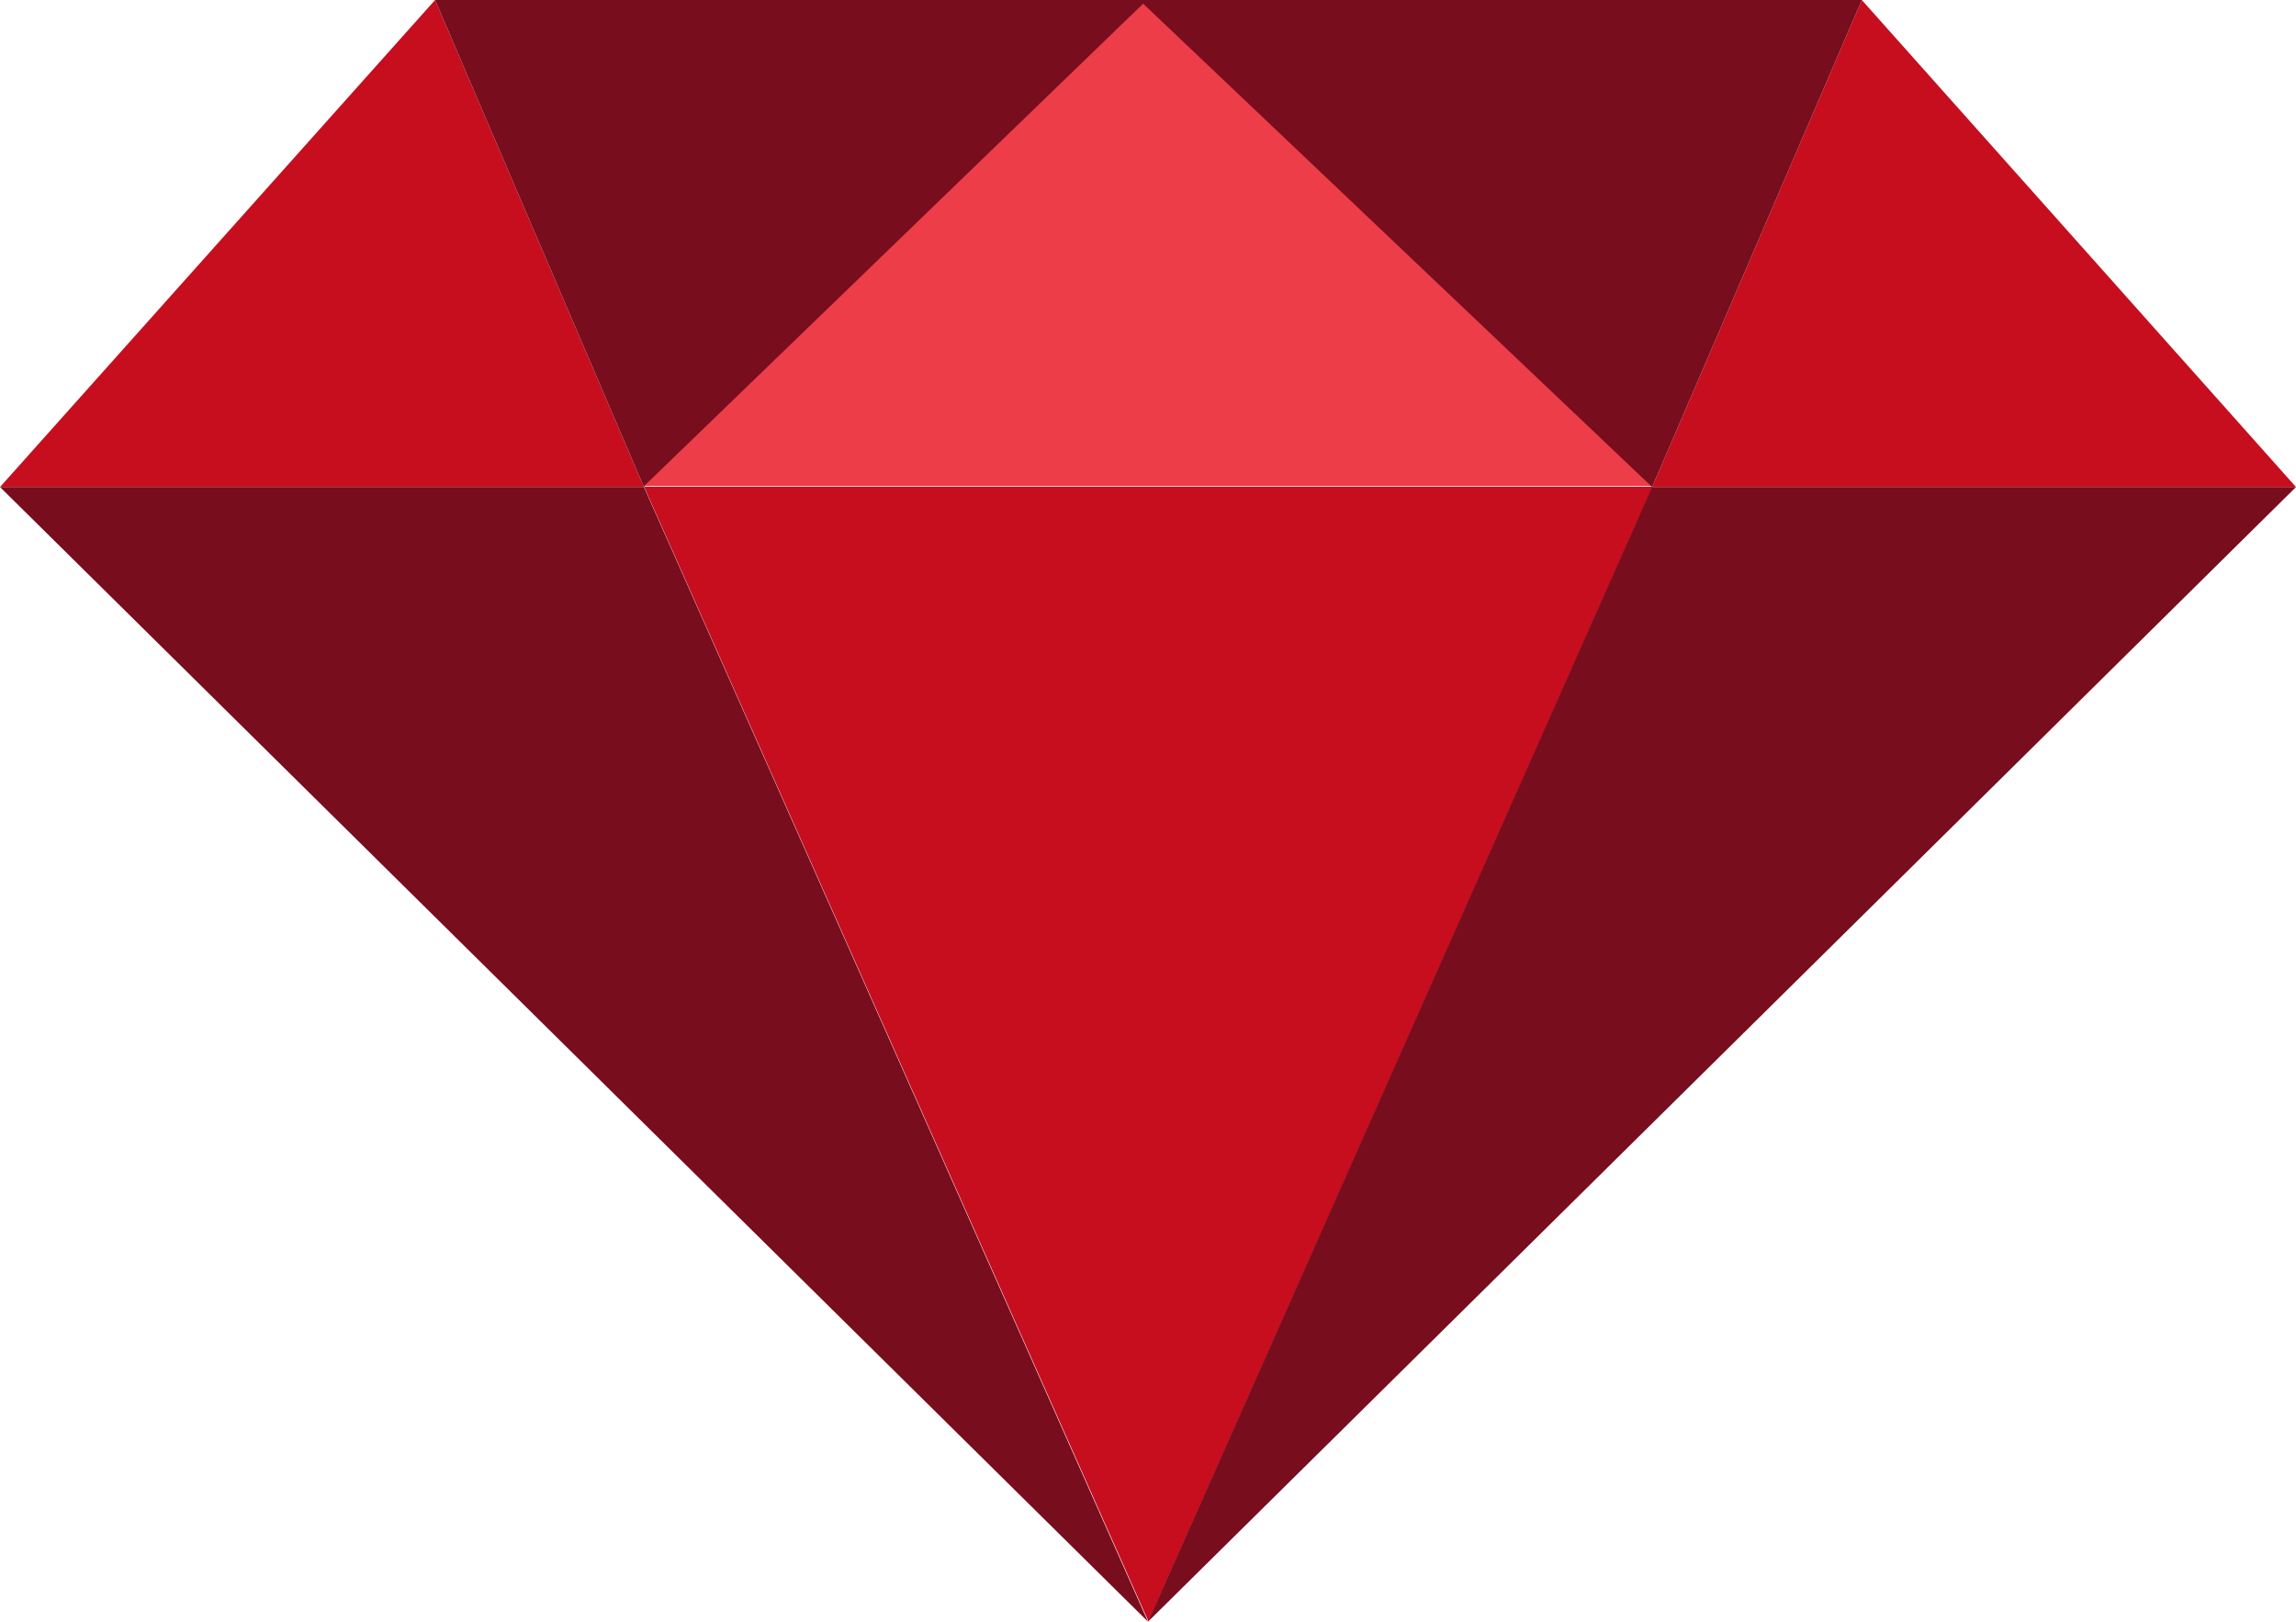 <svg xmlns="http://www.w3.org/2000/svg" width="497.011" height="351.03" viewBox="0 0 465.947 329.091"><path style="fill:#c60e1f;fill-opacity:1;fill-rule:evenodd;stroke:#000;stroke-width:0;stroke-linecap:butt;stroke-linejoin:miter;stroke-miterlimit:4;stroke-dasharray:none;stroke-opacity:1" d="M337.143 736.345 259.95 602.644l-77.192-133.702h308.77l-77.193 133.702z" transform="matrix(.663 0 0 .861 9.538 -304.974)"/><path style="fill:#c60e1f;fill-opacity:1;fill-rule:evenodd;stroke:#000;stroke-width:0;stroke-linecap:butt;stroke-linejoin:miter;stroke-miterlimit:4;stroke-dasharray:none;stroke-opacity:1" d="m467.72 600.37-42.554 98.832h130.667zM178.178 600.37l42.38 98.832H89.886z" transform="translate(-89.885 -600.37)"/><path style="fill:#780d1d;fill-opacity:1;fill-rule:evenodd;stroke:#000;stroke-width:0;stroke-linecap:butt;stroke-linejoin:miter;stroke-miterlimit:4;stroke-dasharray:none;stroke-opacity:1" d="m220.562 699.202-42.384-98.831h146.595z" transform="translate(-89.885 -600.37)"/><path transform="matrix(.663 0 0 -.37 9.538 272.15)" d="M337.143 736.345 259.95 602.644l-77.192-133.702h308.77l-77.193 133.702z" style="fill:#ed3d49;fill-opacity:1;fill-rule:evenodd;stroke:#000;stroke-width:0;stroke-linecap:butt;stroke-linejoin:miter;stroke-miterlimit:4;stroke-dasharray:none;stroke-opacity:1"/><path d="m425.166 699.202 42.554-98.831H321.09zM322.86 929.456 89.885 699.202H220.56zM322.86 929.456l232.973-230.254H425.166z" style="fill:#780d1d;fill-opacity:1;fill-rule:evenodd;stroke:#000;stroke-width:0;stroke-linecap:butt;stroke-linejoin:miter;stroke-miterlimit:4;stroke-dasharray:none;stroke-opacity:1" transform="translate(-89.885 -600.37)"/></svg>
